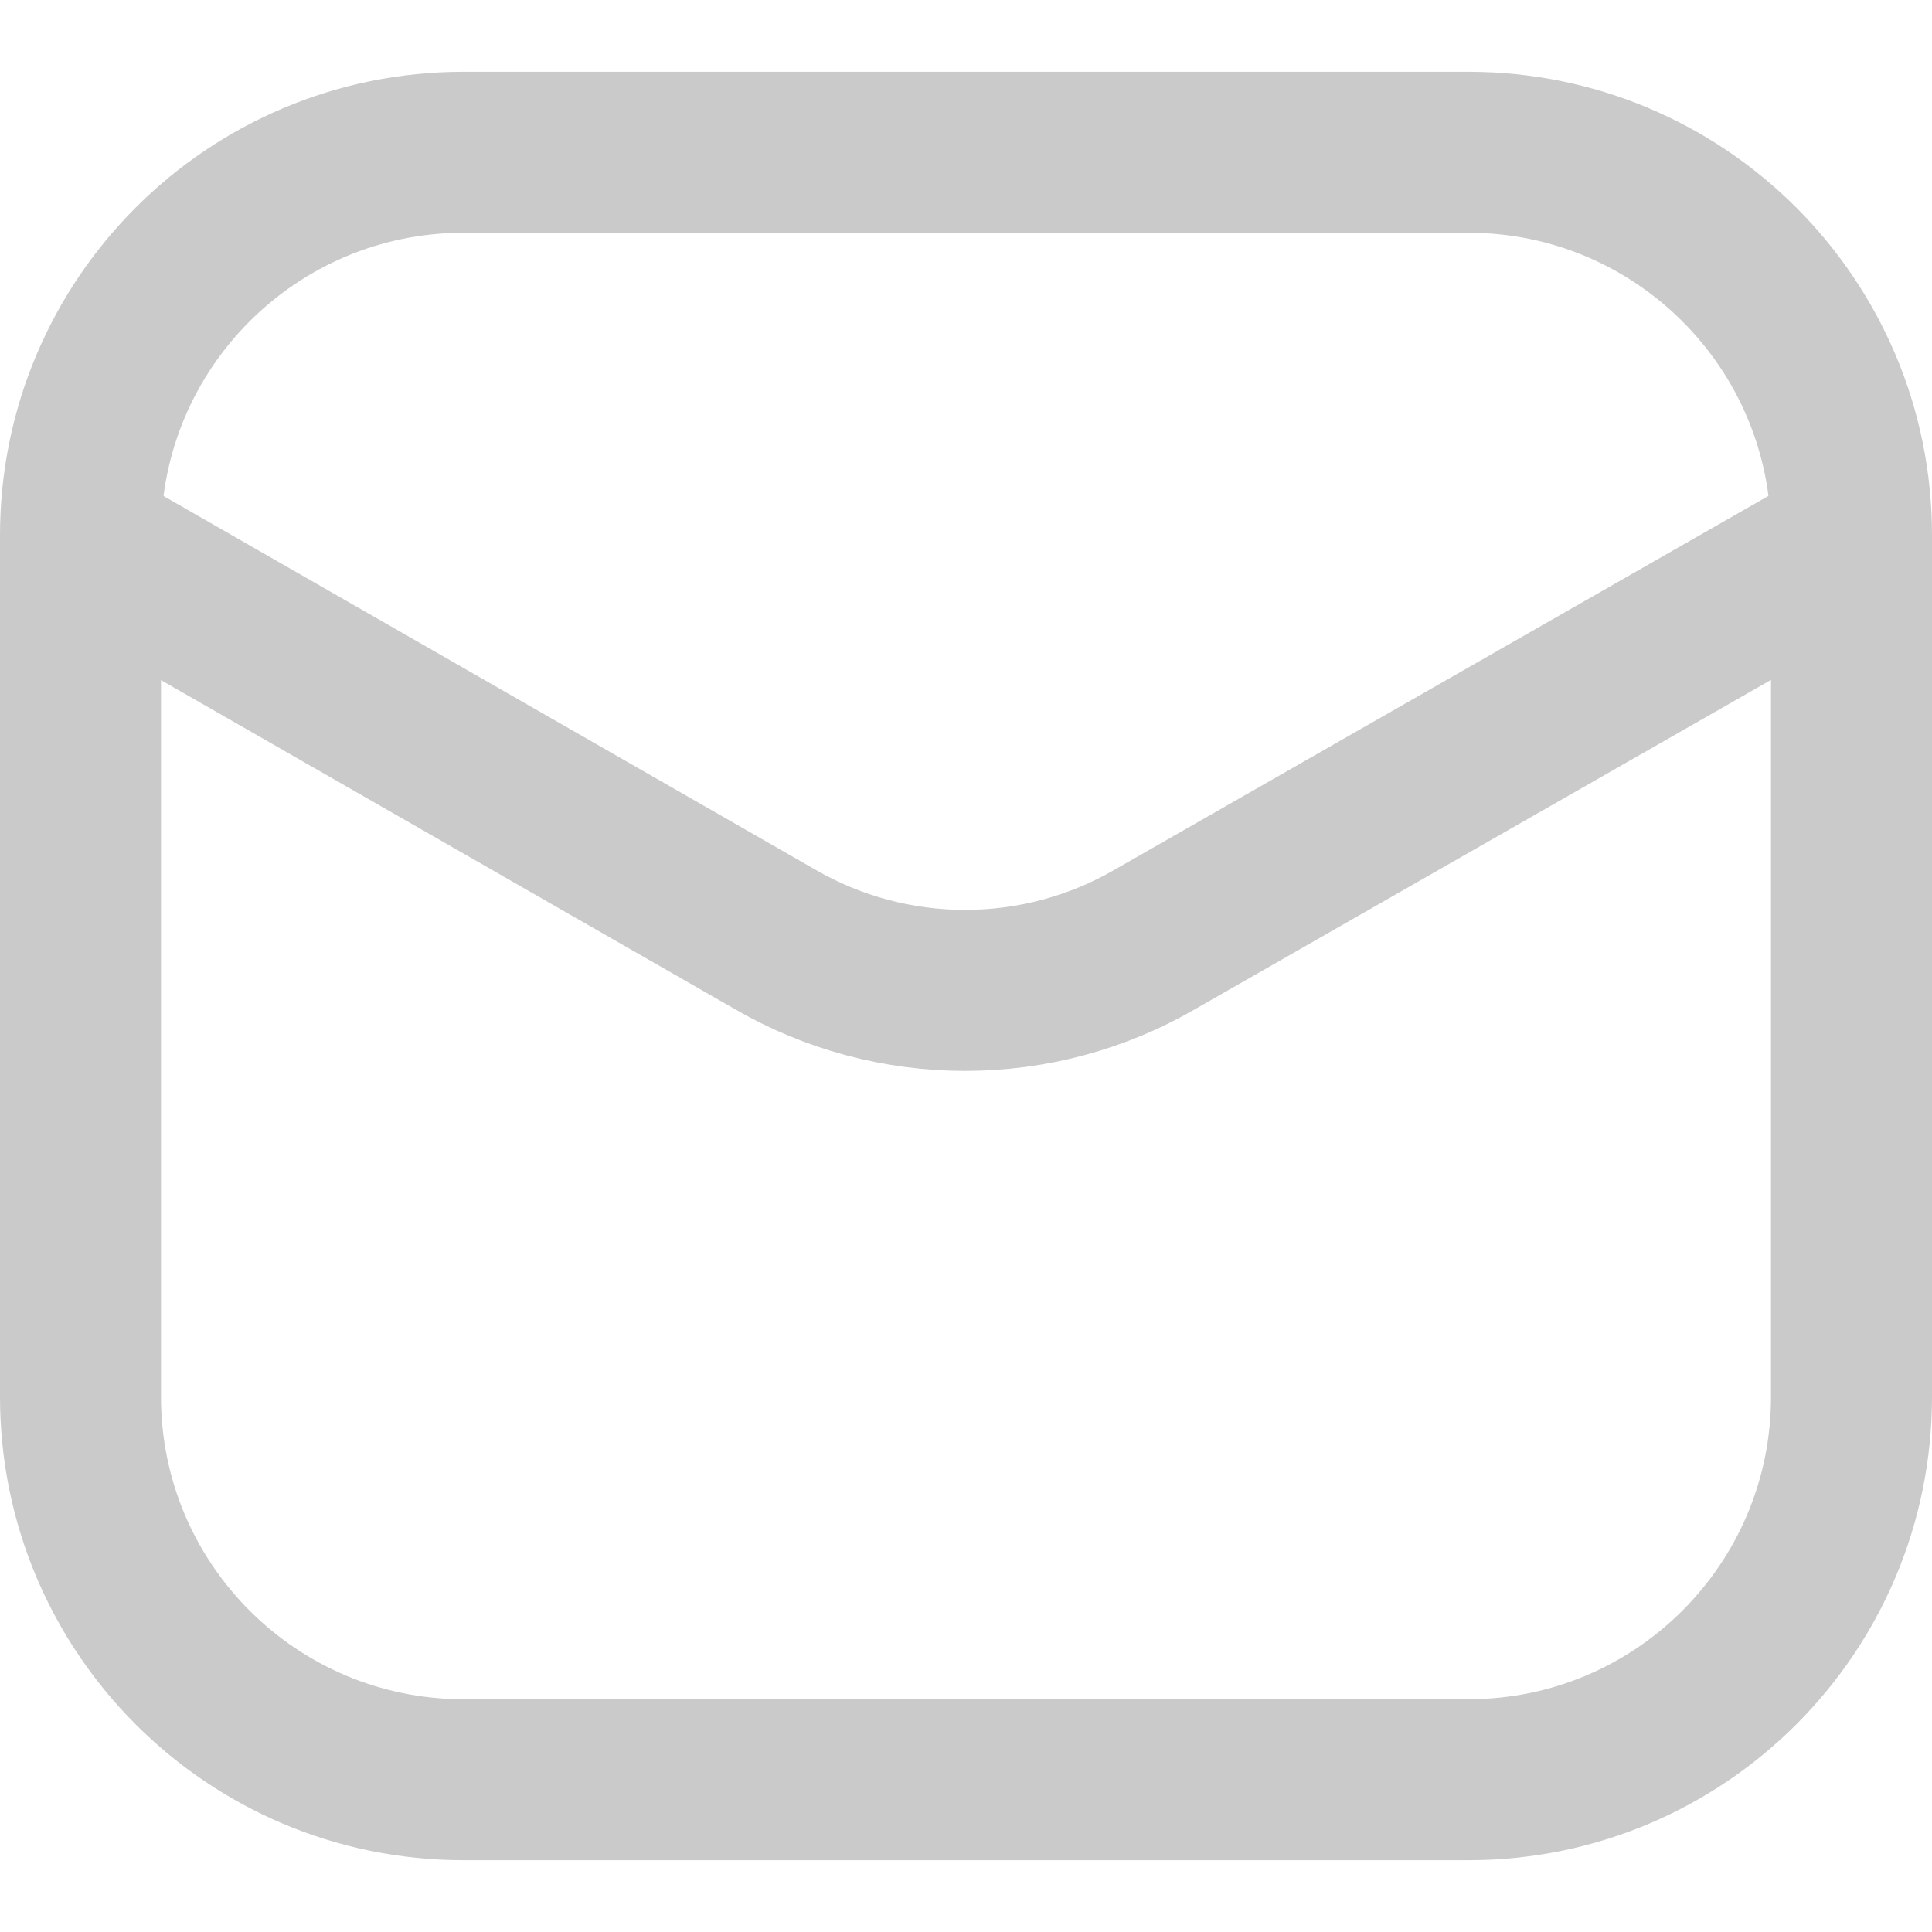 <svg width="24" height="24" viewBox="0 0 24 24" fill="none" xmlns="http://www.w3.org/2000/svg">
<path d="M18.243 1.892H5.757C3.13 1.892 1 4.022 1 6.649V17.351C1 19.978 3.13 22.108 5.757 22.108H18.243C20.87 22.108 23 19.978 23 17.351V6.649C23 4.022 20.87 1.892 18.243 1.892Z" stroke="#CACACA" stroke-width="2"/>
<path d="M1.056 6.755L9.624 11.667C10.342 12.084 11.158 12.303 11.988 12.303C12.818 12.303 13.634 12.084 14.351 11.667L22.943 6.755" stroke="#CACACA" stroke-width="2" stroke-linecap="round" stroke-linejoin="round"/>
</svg>
